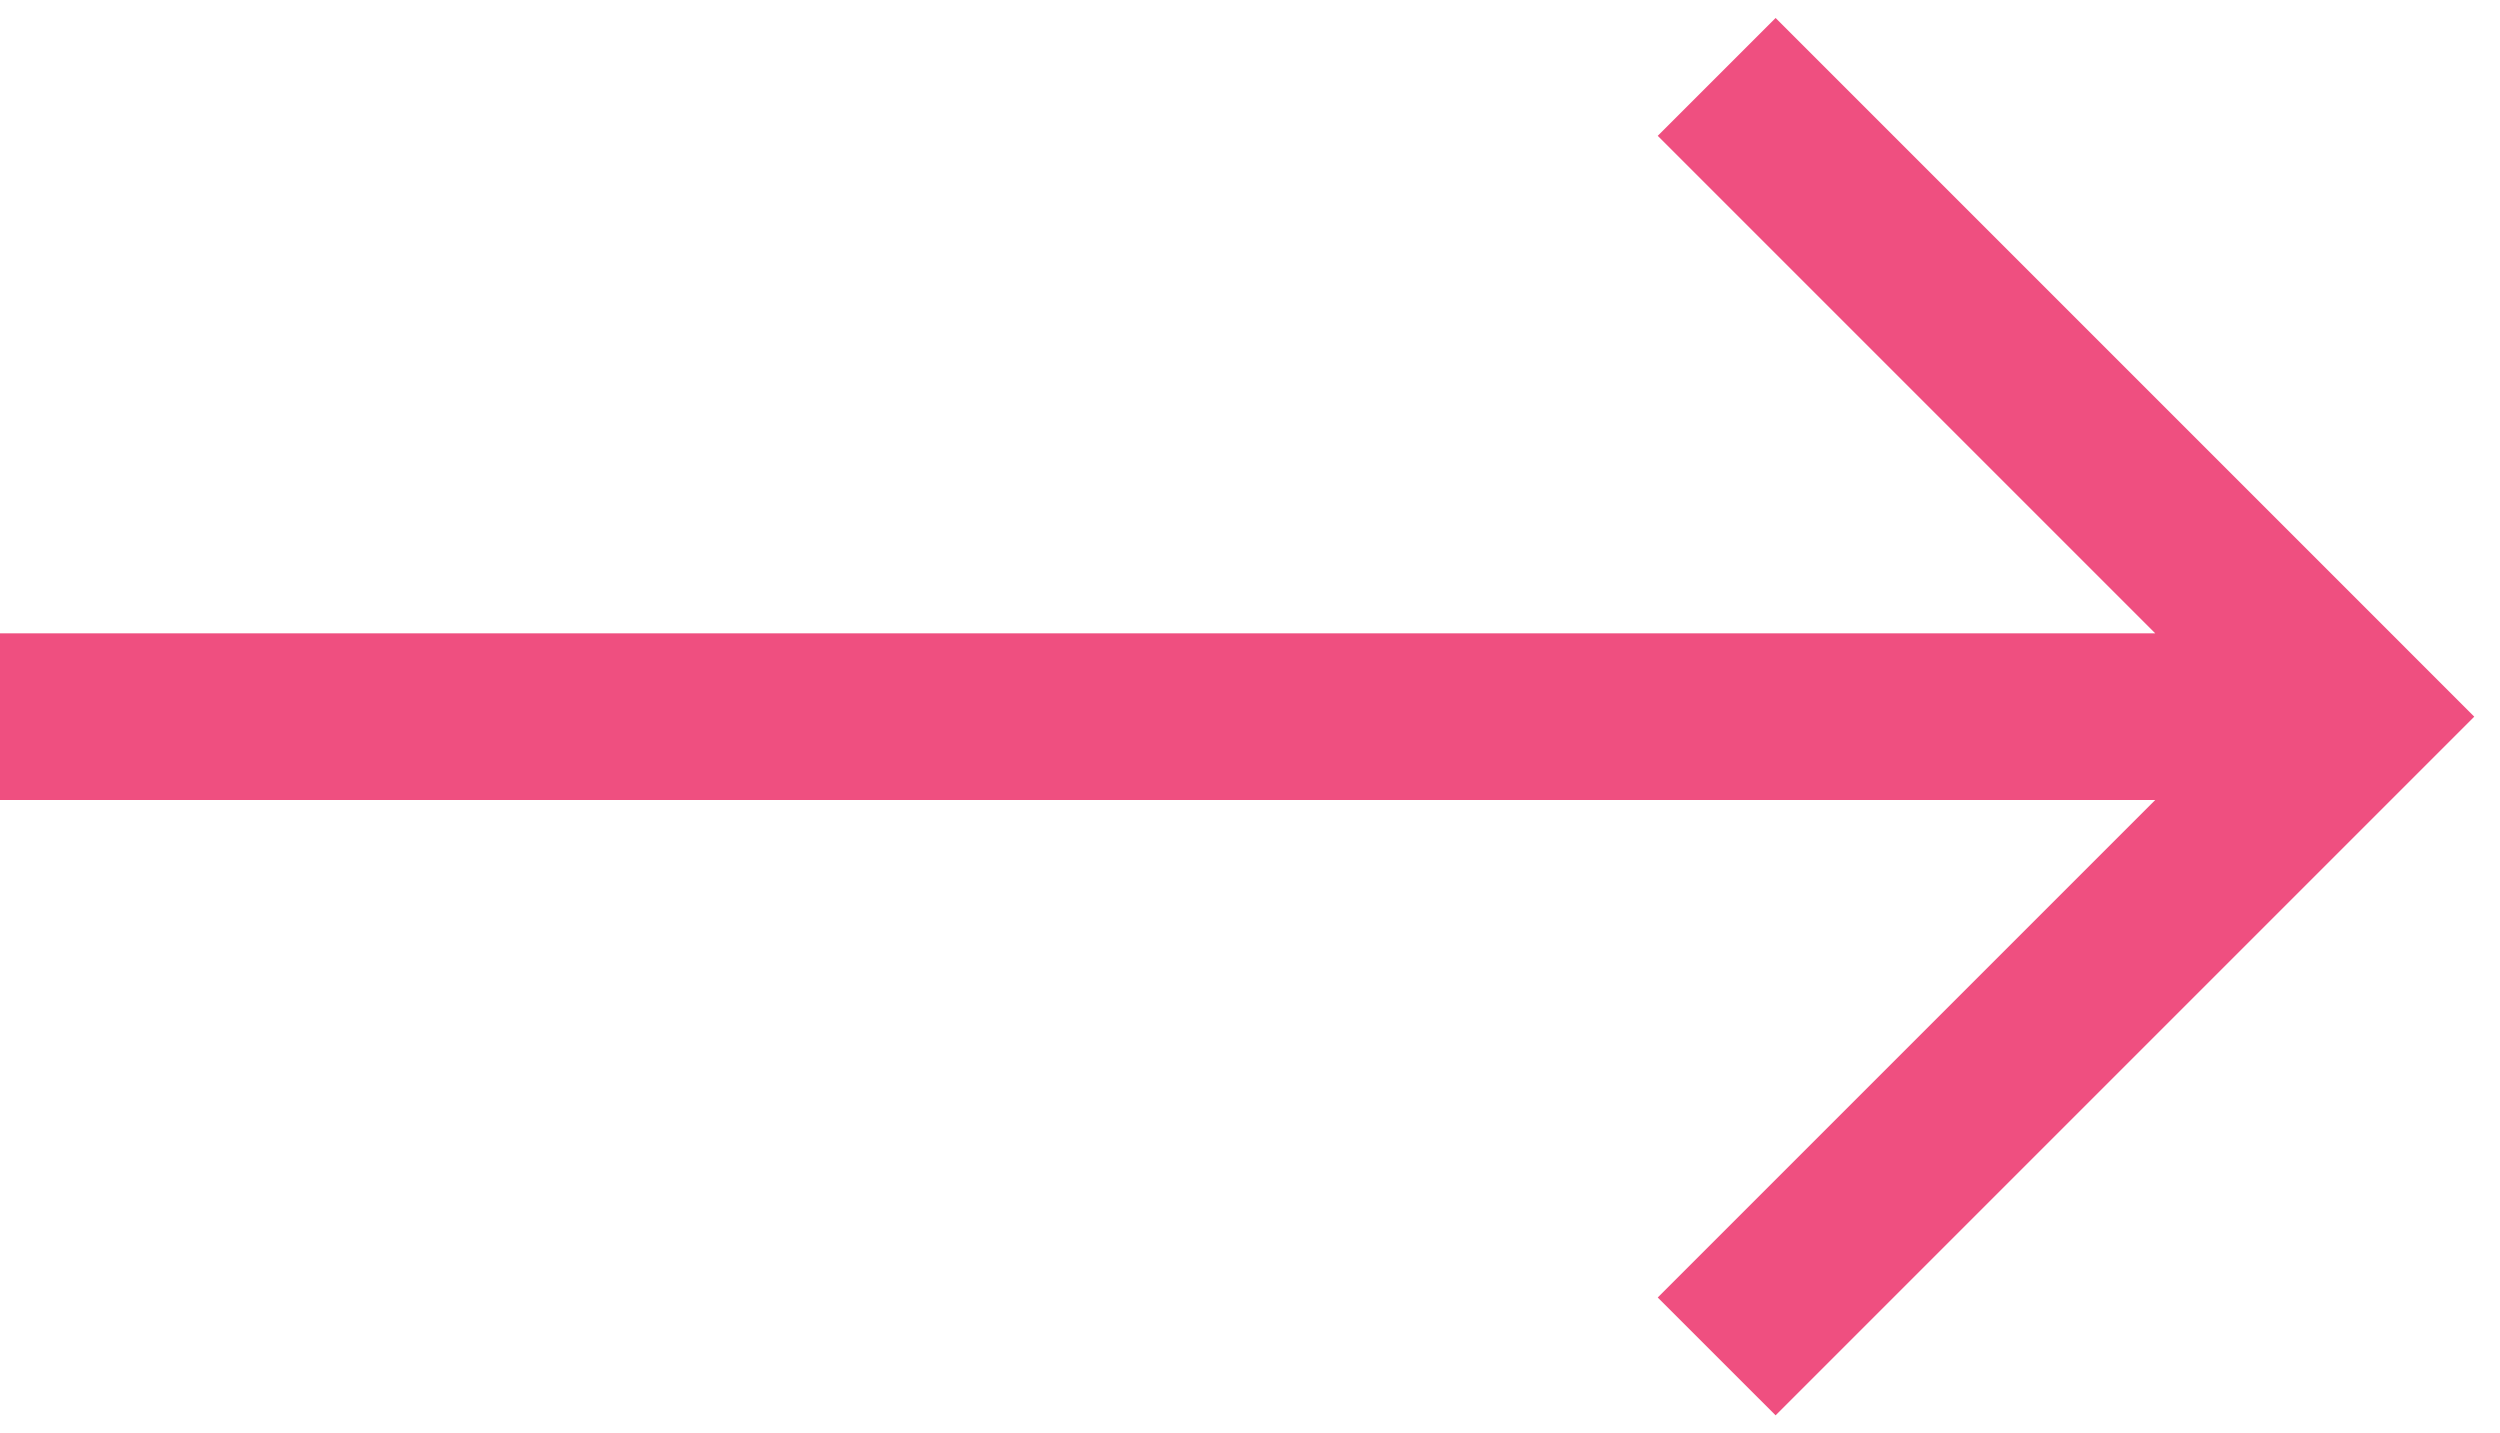 <?xml version="1.0" encoding="UTF-8" standalone="no"?>
<svg width="75px" height="43px" viewBox="0 0 75 43" version="1.1" xmlns="http://www.w3.org/2000/svg" xmlns:xlink="http://www.w3.org/1999/xlink">
    <!-- Generator: sketchtool 43.2 (39069) - http://www.bohemiancoding.com/sketch -->
    <title>088A7D63-ED75-47FA-AEF5-0B8B88AEDBB3</title>
    <desc>Created with sketchtool.</desc>
    <defs></defs>
    <g id="1280-1920" stroke="none" stroke-width="1" fill="none" fill-rule="evenodd">
        <g id="3_ru" transform="translate(-973, -2296)" fill="#EF4F80">
            <g id="Group" transform="translate(972, 2296)">
                <g id="icon_next" transform="translate(38, 21.5) scale(-1, 1) translate(-38, -21.5) ">
                    <path d="M10.343,19 L75,19 L75,24 L10.343,24 L25.268,38.925 L21.732,42.46 L0.772,21.5 L21.732,0.54 L25.268,4.075 L10.343,19 Z" id="Combined-Shape"></path>
                </g>
            </g>
        </g>
    </g>
</svg>
